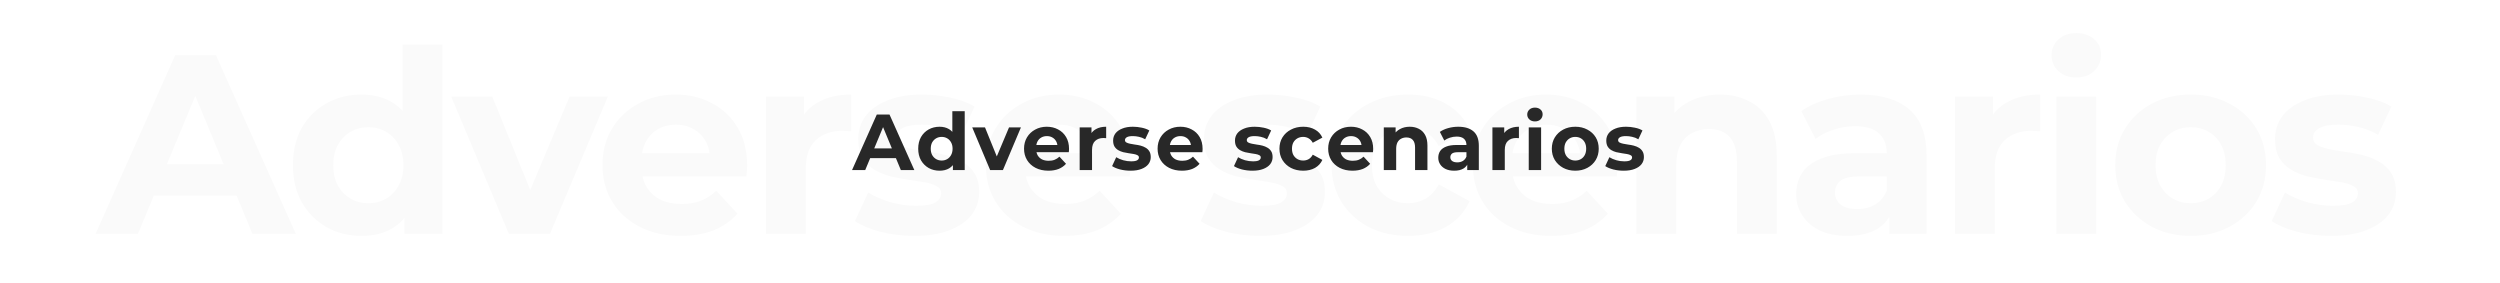 <svg width="1764" height="200" viewBox="0 0 1764 200" fill="none" xmlns="http://www.w3.org/2000/svg">
<g clip-path="url(#clip0_1338_390)">
<path d="M67.437 165L123.597 39H152.397L208.737 165H178.137L132.057 53.76H143.577L97.317 165H67.437ZM95.517 138L103.257 115.86H168.057L175.977 138H95.517ZM255.131 166.44C246.011 166.44 237.791 164.4 230.471 160.32C223.151 156.12 217.331 150.3 213.011 142.86C208.811 135.42 206.711 126.66 206.711 116.58C206.711 106.38 208.811 97.56 213.011 90.12C217.331 82.68 223.151 76.92 230.471 72.84C237.791 68.76 246.011 66.72 255.131 66.72C263.291 66.72 270.431 68.52 276.551 72.12C282.671 75.72 287.411 81.18 290.771 88.5C294.131 95.82 295.811 105.18 295.811 116.58C295.811 127.86 294.191 137.22 290.951 144.66C287.711 151.98 283.031 157.44 276.911 161.04C270.911 164.64 263.651 166.44 255.131 166.44ZM259.991 143.4C264.551 143.4 268.691 142.32 272.411 140.16C276.131 138 279.071 134.94 281.231 130.98C283.511 126.9 284.651 122.1 284.651 116.58C284.651 110.94 283.511 106.14 281.231 102.18C279.071 98.22 276.131 95.16 272.411 93C268.691 90.84 264.551 89.76 259.991 89.76C255.311 89.76 251.111 90.84 247.391 93C243.671 95.16 240.671 98.22 238.391 102.18C236.231 106.14 235.151 110.94 235.151 116.58C235.151 122.1 236.231 126.9 238.391 130.98C240.671 134.94 243.671 138 247.391 140.16C251.111 142.32 255.311 143.4 259.991 143.4ZM285.371 165V145.2L285.911 116.4L284.111 87.78V31.44H312.191V165H285.371ZM359.06 165L318.38 68.16H347.36L381.2 151.5H366.8L401.9 68.16H428.9L388.04 165H359.06ZM480.381 166.44C469.341 166.44 459.621 164.28 451.221 159.96C442.941 155.64 436.521 149.76 431.961 142.32C427.401 134.76 425.121 126.18 425.121 116.58C425.121 106.86 427.341 98.28 431.781 90.84C436.341 83.28 442.521 77.4 450.321 73.2C458.121 68.88 466.941 66.72 476.781 66.72C486.261 66.72 494.781 68.76 502.341 72.84C510.021 76.8 516.081 82.56 520.521 90.12C524.961 97.56 527.181 106.5 527.181 116.94C527.181 118.02 527.121 119.28 527.001 120.72C526.881 122.04 526.761 123.3 526.641 124.5H447.981V108.12H511.881L501.081 112.98C501.081 107.94 500.061 103.56 498.021 99.84C495.981 96.12 493.161 93.24 489.561 91.2C485.961 89.04 481.761 87.96 476.961 87.96C472.161 87.96 467.901 89.04 464.181 91.2C460.581 93.24 457.761 96.18 455.721 100.02C453.681 103.74 452.661 108.18 452.661 113.34V117.66C452.661 122.94 453.801 127.62 456.081 131.7C458.481 135.66 461.781 138.72 465.981 140.88C470.301 142.92 475.341 143.94 481.101 143.94C486.261 143.94 490.761 143.16 494.601 141.6C498.561 140.04 502.161 137.7 505.401 134.58L520.341 150.78C515.901 155.82 510.321 159.72 503.601 162.48C496.881 165.12 489.141 166.44 480.381 166.44ZM540.476 165V68.16H567.296V95.52L563.516 87.6C566.396 80.76 571.016 75.6 577.376 72.12C583.736 68.52 591.476 66.72 600.596 66.72V92.64C599.396 92.52 598.316 92.46 597.356 92.46C596.396 92.34 595.376 92.28 594.296 92.28C586.616 92.28 580.376 94.5 575.576 98.94C570.896 103.26 568.556 110.04 568.556 119.28V165H540.476ZM645.176 166.44C636.896 166.44 628.916 165.48 621.236 163.56C613.676 161.52 607.676 159 603.236 156L612.596 135.84C617.036 138.6 622.256 140.88 628.256 142.68C634.376 144.36 640.376 145.2 646.256 145.2C652.736 145.2 657.296 144.42 659.936 142.86C662.696 141.3 664.076 139.14 664.076 136.38C664.076 134.1 662.996 132.42 660.836 131.34C658.796 130.14 656.036 129.24 652.556 128.64C649.076 128.04 645.236 127.44 641.036 126.84C636.956 126.24 632.816 125.46 628.616 124.5C624.416 123.42 620.576 121.86 617.096 119.82C613.616 117.78 610.796 115.02 608.636 111.54C606.596 108.06 605.576 103.56 605.576 98.04C605.576 91.92 607.316 86.52 610.796 81.84C614.396 77.16 619.556 73.5 626.276 70.86C632.996 68.1 641.036 66.72 650.396 66.72C656.996 66.72 663.716 67.44 670.556 68.88C677.396 70.32 683.096 72.42 687.656 75.18L678.296 95.16C673.616 92.4 668.876 90.54 664.076 89.58C659.396 88.5 654.836 87.96 650.396 87.96C644.156 87.96 639.596 88.8 636.716 90.48C633.836 92.16 632.396 94.32 632.396 96.96C632.396 99.36 633.416 101.16 635.456 102.36C637.616 103.56 640.436 104.52 643.916 105.24C647.396 105.96 651.176 106.62 655.256 107.22C659.456 107.7 663.656 108.48 667.856 109.56C672.056 110.64 675.836 112.2 679.196 114.24C682.676 116.16 685.496 118.86 687.656 122.34C689.816 125.7 690.896 130.14 690.896 135.66C690.896 141.66 689.096 147 685.496 151.68C681.896 156.24 676.676 159.84 669.836 162.48C663.116 165.12 654.896 166.44 645.176 166.44ZM750.881 166.44C739.841 166.44 730.121 164.28 721.721 159.96C713.441 155.64 707.021 149.76 702.461 142.32C697.901 134.76 695.621 126.18 695.621 116.58C695.621 106.86 697.841 98.28 702.281 90.84C706.841 83.28 713.021 77.4 720.821 73.2C728.621 68.88 737.441 66.72 747.281 66.72C756.761 66.72 765.281 68.76 772.841 72.84C780.521 76.8 786.581 82.56 791.021 90.12C795.461 97.56 797.681 106.5 797.681 116.94C797.681 118.02 797.621 119.28 797.501 120.72C797.381 122.04 797.261 123.3 797.141 124.5H718.481V108.12H782.381L771.581 112.98C771.581 107.94 770.561 103.56 768.521 99.84C766.481 96.12 763.661 93.24 760.061 91.2C756.461 89.04 752.261 87.96 747.461 87.96C742.661 87.96 738.401 89.04 734.681 91.2C731.081 93.24 728.261 96.18 726.221 100.02C724.181 103.74 723.161 108.18 723.161 113.34V117.66C723.161 122.94 724.301 127.62 726.581 131.7C728.981 135.66 732.281 138.72 736.481 140.88C740.801 142.92 745.841 143.94 751.601 143.94C756.761 143.94 761.261 143.16 765.101 141.6C769.061 140.04 772.661 137.7 775.901 134.58L790.841 150.78C786.401 155.82 780.821 159.72 774.101 162.48C767.381 165.12 759.641 166.44 750.881 166.44ZM889.132 166.44C880.852 166.44 872.872 165.48 865.192 163.56C857.632 161.52 851.632 159 847.192 156L856.552 135.84C860.992 138.6 866.212 140.88 872.212 142.68C878.332 144.36 884.332 145.2 890.212 145.2C896.692 145.2 901.252 144.42 903.892 142.86C906.652 141.3 908.032 139.14 908.032 136.38C908.032 134.1 906.952 132.42 904.792 131.34C902.752 130.14 899.992 129.24 896.512 128.64C893.032 128.04 889.192 127.44 884.992 126.84C880.912 126.24 876.772 125.46 872.572 124.5C868.372 123.42 864.532 121.86 861.052 119.82C857.572 117.78 854.752 115.02 852.592 111.54C850.552 108.06 849.532 103.56 849.532 98.04C849.532 91.92 851.272 86.52 854.752 81.84C858.352 77.16 863.512 73.5 870.232 70.86C876.952 68.1 884.992 66.72 894.352 66.72C900.952 66.72 907.672 67.44 914.512 68.88C921.352 70.32 927.052 72.42 931.612 75.18L922.252 95.16C917.572 92.4 912.832 90.54 908.032 89.58C903.352 88.5 898.792 87.96 894.352 87.96C888.112 87.96 883.552 88.8 880.672 90.48C877.792 92.16 876.352 94.32 876.352 96.96C876.352 99.36 877.372 101.16 879.412 102.36C881.572 103.56 884.392 104.52 887.872 105.24C891.352 105.96 895.132 106.62 899.212 107.22C903.412 107.7 907.612 108.48 911.812 109.56C916.012 110.64 919.792 112.2 923.152 114.24C926.632 116.16 929.452 118.86 931.612 122.34C933.772 125.7 934.852 130.14 934.852 135.66C934.852 141.66 933.052 147 929.452 151.68C925.852 156.24 920.632 159.84 913.792 162.48C907.072 165.12 898.852 166.44 889.132 166.44ZM993.577 166.44C983.137 166.44 973.837 164.34 965.677 160.14C957.517 155.82 951.097 149.88 946.417 142.32C941.857 134.76 939.577 126.18 939.577 116.58C939.577 106.86 941.857 98.28 946.417 90.84C951.097 83.28 957.517 77.4 965.677 73.2C973.837 68.88 983.137 66.72 993.577 66.72C1003.78 66.72 1012.66 68.88 1020.22 73.2C1027.78 77.4 1033.36 83.46 1036.96 91.38L1015.18 103.08C1012.66 98.52 1009.48 95.16 1005.64 93C1001.92 90.84 997.837 89.76 993.397 89.76C988.597 89.76 984.277 90.84 980.437 93C976.597 95.16 973.537 98.22 971.257 102.18C969.097 106.14 968.017 110.94 968.017 116.58C968.017 122.22 969.097 127.02 971.257 130.98C973.537 134.94 976.597 138 980.437 140.16C984.277 142.32 988.597 143.4 993.397 143.4C997.837 143.4 1001.92 142.38 1005.64 140.34C1009.48 138.18 1012.66 134.76 1015.18 130.08L1036.96 141.96C1033.36 149.76 1027.78 155.82 1020.22 160.14C1012.66 164.34 1003.78 166.44 993.577 166.44ZM1094.55 166.44C1083.51 166.44 1073.79 164.28 1065.39 159.96C1057.11 155.64 1050.69 149.76 1046.13 142.32C1041.57 134.76 1039.29 126.18 1039.29 116.58C1039.29 106.86 1041.51 98.28 1045.95 90.84C1050.51 83.28 1056.69 77.4 1064.49 73.2C1072.29 68.88 1081.11 66.72 1090.95 66.72C1100.43 66.72 1108.95 68.76 1116.51 72.84C1124.19 76.8 1130.25 82.56 1134.69 90.12C1139.13 97.56 1141.35 106.5 1141.35 116.94C1141.35 118.02 1141.29 119.28 1141.17 120.72C1141.05 122.04 1140.93 123.3 1140.81 124.5H1062.15V108.12H1126.05L1115.25 112.98C1115.25 107.94 1114.23 103.56 1112.19 99.84C1110.15 96.12 1107.33 93.24 1103.73 91.2C1100.13 89.04 1095.93 87.96 1091.13 87.96C1086.33 87.96 1082.07 89.04 1078.35 91.2C1074.75 93.24 1071.93 96.18 1069.89 100.02C1067.85 103.74 1066.83 108.18 1066.83 113.34V117.66C1066.83 122.94 1067.97 127.62 1070.25 131.7C1072.65 135.66 1075.95 138.72 1080.15 140.88C1084.47 142.92 1089.51 143.94 1095.27 143.94C1100.43 143.94 1104.93 143.16 1108.77 141.6C1112.73 140.04 1116.33 137.7 1119.57 134.58L1134.51 150.78C1130.07 155.82 1124.49 159.72 1117.77 162.48C1111.05 165.12 1103.31 166.44 1094.55 166.44ZM1213.51 66.72C1221.19 66.72 1228.03 68.28 1234.03 71.4C1240.15 74.4 1244.95 79.08 1248.43 85.44C1251.91 91.68 1253.65 99.72 1253.65 109.56V165H1225.57V113.88C1225.57 106.08 1223.83 100.32 1220.35 96.6C1216.99 92.88 1212.19 91.02 1205.95 91.02C1201.51 91.02 1197.49 91.98 1193.89 93.9C1190.41 95.7 1187.65 98.52 1185.61 102.36C1183.69 106.2 1182.73 111.12 1182.73 117.12V165H1154.65V68.16H1181.47V94.98L1176.43 86.88C1179.91 80.4 1184.89 75.42 1191.37 71.94C1197.85 68.46 1205.23 66.72 1213.51 66.72ZM1333.1 165V146.1L1331.3 141.96V108.12C1331.3 102.12 1329.44 97.44 1325.72 94.08C1322.12 90.72 1316.54 89.04 1308.98 89.04C1303.82 89.04 1298.72 89.88 1293.68 91.56C1288.76 93.12 1284.56 95.28 1281.08 98.04L1271 78.42C1276.28 74.7 1282.64 71.82 1290.08 69.78C1297.52 67.74 1305.08 66.72 1312.76 66.72C1327.52 66.72 1338.98 70.2 1347.14 77.16C1355.3 84.12 1359.38 94.98 1359.38 109.74V165H1333.1ZM1303.58 166.44C1296.02 166.44 1289.54 165.18 1284.14 162.66C1278.74 160.02 1274.6 156.48 1271.72 152.04C1268.84 147.6 1267.4 142.62 1267.4 137.1C1267.4 131.34 1268.78 126.3 1271.54 121.98C1274.42 117.66 1278.92 114.3 1285.04 111.9C1291.16 109.38 1299.14 108.12 1308.98 108.12H1334.72V124.5H1312.04C1305.44 124.5 1300.88 125.58 1298.36 127.74C1295.96 129.9 1294.76 132.6 1294.76 135.84C1294.76 139.44 1296.14 142.32 1298.9 144.48C1301.78 146.52 1305.68 147.54 1310.6 147.54C1315.28 147.54 1319.48 146.46 1323.2 144.3C1326.92 142.02 1329.62 138.72 1331.3 134.4L1335.62 147.36C1333.58 153.6 1329.86 158.34 1324.46 161.58C1319.06 164.82 1312.1 166.44 1303.58 166.44ZM1379.4 165V68.16H1406.22V95.52L1402.44 87.6C1405.32 80.76 1409.94 75.6 1416.3 72.12C1422.66 68.52 1430.4 66.72 1439.52 66.72V92.64C1438.32 92.52 1437.24 92.46 1436.28 92.46C1435.32 92.34 1434.3 92.28 1433.22 92.28C1425.54 92.28 1419.3 94.5 1414.5 98.94C1409.82 103.26 1407.48 110.04 1407.48 119.28V165H1379.4ZM1450.99 165V68.16H1479.07V165H1450.99ZM1465.03 54.66C1459.87 54.66 1455.67 53.16 1452.43 50.16C1449.19 47.16 1447.57 43.44 1447.57 39C1447.57 34.56 1449.19 30.84 1452.43 27.84C1455.67 24.84 1459.87 23.34 1465.03 23.34C1470.19 23.34 1474.39 24.78 1477.63 27.66C1480.87 30.42 1482.49 34.02 1482.49 38.46C1482.49 43.14 1480.87 47.04 1477.63 50.16C1474.51 53.16 1470.31 54.66 1465.03 54.66ZM1545.81 166.44C1535.49 166.44 1526.31 164.28 1518.27 159.96C1510.35 155.64 1504.05 149.76 1499.37 142.32C1494.81 134.76 1492.53 126.18 1492.53 116.58C1492.53 106.86 1494.81 98.28 1499.37 90.84C1504.05 83.28 1510.35 77.4 1518.27 73.2C1526.31 68.88 1535.49 66.72 1545.81 66.72C1556.01 66.72 1565.13 68.88 1573.17 73.2C1581.21 77.4 1587.51 83.22 1592.07 90.66C1596.63 98.1 1598.91 106.74 1598.91 116.58C1598.91 126.18 1596.63 134.76 1592.07 142.32C1587.51 149.76 1581.21 155.64 1573.17 159.96C1565.13 164.28 1556.01 166.44 1545.81 166.44ZM1545.81 143.4C1550.49 143.4 1554.69 142.32 1558.41 140.16C1562.13 138 1565.07 134.94 1567.23 130.98C1569.39 126.9 1570.47 122.1 1570.47 116.58C1570.47 110.94 1569.39 106.14 1567.23 102.18C1565.07 98.22 1562.13 95.16 1558.41 93C1554.69 90.84 1550.49 89.76 1545.81 89.76C1541.13 89.76 1536.93 90.84 1533.21 93C1529.49 95.16 1526.49 98.22 1524.21 102.18C1522.05 106.14 1520.97 110.94 1520.97 116.58C1520.97 122.1 1522.05 126.9 1524.21 130.98C1526.49 134.94 1529.49 138 1533.21 140.16C1536.93 142.32 1541.13 143.4 1545.81 143.4ZM1644.86 166.44C1636.58 166.44 1628.6 165.48 1620.92 163.56C1613.36 161.52 1607.36 159 1602.92 156L1612.28 135.84C1616.72 138.6 1621.94 140.88 1627.94 142.68C1634.06 144.36 1640.06 145.2 1645.94 145.2C1652.42 145.2 1656.98 144.42 1659.62 142.86C1662.38 141.3 1663.76 139.14 1663.76 136.38C1663.76 134.1 1662.68 132.42 1660.52 131.34C1658.48 130.14 1655.72 129.24 1652.24 128.64C1648.76 128.04 1644.92 127.44 1640.72 126.84C1636.64 126.24 1632.5 125.46 1628.3 124.5C1624.1 123.42 1620.26 121.86 1616.78 119.82C1613.3 117.78 1610.48 115.02 1608.32 111.54C1606.28 108.06 1605.26 103.56 1605.26 98.04C1605.26 91.92 1607 86.52 1610.48 81.84C1614.08 77.16 1619.24 73.5 1625.96 70.86C1632.68 68.1 1640.72 66.72 1650.08 66.72C1656.68 66.72 1663.4 67.44 1670.24 68.88C1677.08 70.32 1682.78 72.42 1687.34 75.18L1677.98 95.16C1673.3 92.4 1668.56 90.54 1663.76 89.58C1659.08 88.5 1654.52 87.96 1650.08 87.96C1643.84 87.96 1639.28 88.8 1636.4 90.48C1633.52 92.16 1632.08 94.32 1632.08 96.96C1632.08 99.36 1633.1 101.16 1635.14 102.36C1637.3 103.56 1640.12 104.52 1643.6 105.24C1647.08 105.96 1650.86 106.62 1654.94 107.22C1659.14 107.7 1663.34 108.48 1667.54 109.56C1671.74 110.64 1675.52 112.2 1678.88 114.24C1682.36 116.16 1685.18 118.86 1687.34 122.34C1689.5 125.7 1690.58 130.14 1690.58 135.66C1690.58 141.66 1688.78 147 1685.18 151.68C1681.58 156.24 1676.36 159.84 1669.52 162.48C1662.8 165.12 1654.58 166.44 1644.86 166.44Z" fill="#282828" fill-opacity="0.02"/>
<path d="M601.201 120L618.673 80.8H627.633L645.161 120H635.641L621.305 85.392H624.889L610.497 120H601.201ZM609.937 111.6L612.345 104.712H632.505L634.969 111.6H609.937ZM662.954 120.448C660.117 120.448 657.559 119.813 655.282 118.544C653.005 117.237 651.194 115.427 649.85 113.112C648.543 110.797 647.89 108.072 647.89 104.936C647.89 101.763 648.543 99.019 649.85 96.704C651.194 94.389 653.005 92.597 655.282 91.328C657.559 90.059 660.117 89.424 662.954 89.424C665.493 89.424 667.714 89.984 669.618 91.104C671.522 92.224 672.997 93.923 674.042 96.2C675.087 98.477 675.61 101.389 675.61 104.936C675.61 108.445 675.106 111.357 674.098 113.672C673.09 115.949 671.634 117.648 669.73 118.768C667.863 119.888 665.605 120.448 662.954 120.448ZM664.466 113.28C665.885 113.28 667.173 112.944 668.33 112.272C669.487 111.6 670.402 110.648 671.074 109.416C671.783 108.147 672.138 106.653 672.138 104.936C672.138 103.181 671.783 101.688 671.074 100.456C670.402 99.224 669.487 98.272 668.33 97.6C667.173 96.928 665.885 96.592 664.466 96.592C663.01 96.592 661.703 96.928 660.546 97.6C659.389 98.272 658.455 99.224 657.746 100.456C657.074 101.688 656.738 103.181 656.738 104.936C656.738 106.653 657.074 108.147 657.746 109.416C658.455 110.648 659.389 111.6 660.546 112.272C661.703 112.944 663.01 113.28 664.466 113.28ZM672.362 120V113.84L672.53 104.88L671.97 95.976V78.448H680.706V120H672.362ZM698.648 120L685.992 89.872H695.008L705.536 115.8H701.056L711.976 89.872H720.376L707.664 120H698.648ZM739.752 120.448C736.317 120.448 733.293 119.776 730.68 118.432C728.104 117.088 726.107 115.259 724.688 112.944C723.269 110.592 722.56 107.923 722.56 104.936C722.56 101.912 723.251 99.243 724.632 96.928C726.051 94.576 727.973 92.747 730.4 91.44C732.827 90.096 735.571 89.424 738.632 89.424C741.581 89.424 744.232 90.059 746.584 91.328C748.973 92.56 750.859 94.352 752.24 96.704C753.621 99.019 754.312 101.8 754.312 105.048C754.312 105.384 754.293 105.776 754.256 106.224C754.219 106.635 754.181 107.027 754.144 107.4H729.672V102.304H749.552L746.192 103.816C746.192 102.248 745.875 100.885 745.24 99.728C744.605 98.571 743.728 97.675 742.608 97.04C741.488 96.368 740.181 96.032 738.688 96.032C737.195 96.032 735.869 96.368 734.712 97.04C733.592 97.675 732.715 98.589 732.08 99.784C731.445 100.941 731.128 102.323 731.128 103.928V105.272C731.128 106.915 731.483 108.371 732.192 109.64C732.939 110.872 733.965 111.824 735.272 112.496C736.616 113.131 738.184 113.448 739.976 113.448C741.581 113.448 742.981 113.205 744.176 112.72C745.408 112.235 746.528 111.507 747.536 110.536L752.184 115.576C750.803 117.144 749.067 118.357 746.976 119.216C744.885 120.037 742.477 120.448 739.752 120.448ZM761.808 120V89.872H770.152V98.384L768.976 95.92C769.872 93.792 771.309 92.187 773.288 91.104C775.267 89.984 777.675 89.424 780.512 89.424V97.488C780.139 97.451 779.803 97.432 779.504 97.432C779.205 97.395 778.888 97.376 778.552 97.376C776.163 97.376 774.221 98.067 772.728 99.448C771.272 100.792 770.544 102.901 770.544 105.776V120H761.808ZM797.741 120.448C795.165 120.448 792.683 120.149 790.293 119.552C787.941 118.917 786.075 118.133 784.693 117.2L787.605 110.928C788.987 111.787 790.611 112.496 792.477 113.056C794.381 113.579 796.248 113.84 798.077 113.84C800.093 113.84 801.512 113.597 802.333 113.112C803.192 112.627 803.621 111.955 803.621 111.096C803.621 110.387 803.285 109.864 802.613 109.528C801.979 109.155 801.12 108.875 800.037 108.688C798.955 108.501 797.76 108.315 796.453 108.128C795.184 107.941 793.896 107.699 792.589 107.4C791.283 107.064 790.088 106.579 789.005 105.944C787.923 105.309 787.045 104.451 786.373 103.368C785.739 102.285 785.421 100.885 785.421 99.168C785.421 97.264 785.963 95.584 787.045 94.128C788.165 92.672 789.771 91.533 791.861 90.712C793.952 89.853 796.453 89.424 799.365 89.424C801.419 89.424 803.509 89.648 805.637 90.096C807.765 90.544 809.539 91.197 810.957 92.056L808.045 98.272C806.589 97.413 805.115 96.835 803.621 96.536C802.165 96.2 800.747 96.032 799.365 96.032C797.424 96.032 796.005 96.293 795.109 96.816C794.213 97.339 793.765 98.011 793.765 98.832C793.765 99.579 794.083 100.139 794.717 100.512C795.389 100.885 796.267 101.184 797.349 101.408C798.432 101.632 799.608 101.837 800.877 102.024C802.184 102.173 803.491 102.416 804.797 102.752C806.104 103.088 807.28 103.573 808.325 104.208C809.408 104.805 810.285 105.645 810.957 106.728C811.629 107.773 811.965 109.155 811.965 110.872C811.965 112.739 811.405 114.4 810.285 115.856C809.165 117.275 807.541 118.395 805.413 119.216C803.323 120.037 800.765 120.448 797.741 120.448ZM833.987 120.448C830.553 120.448 827.529 119.776 824.915 118.432C822.339 117.088 820.342 115.259 818.923 112.944C817.505 110.592 816.795 107.923 816.795 104.936C816.795 101.912 817.486 99.243 818.867 96.928C820.286 94.576 822.209 92.747 824.635 91.44C827.062 90.096 829.806 89.424 832.867 89.424C835.817 89.424 838.467 90.059 840.819 91.328C843.209 92.56 845.094 94.352 846.475 96.704C847.857 99.019 848.547 101.8 848.547 105.048C848.547 105.384 848.529 105.776 848.491 106.224C848.454 106.635 848.417 107.027 848.379 107.4H823.907V102.304H843.787L840.427 103.816C840.427 102.248 840.11 100.885 839.475 99.728C838.841 98.571 837.963 97.675 836.843 97.04C835.723 96.368 834.417 96.032 832.923 96.032C831.43 96.032 830.105 96.368 828.947 97.04C827.827 97.675 826.95 98.589 826.315 99.784C825.681 100.941 825.363 102.323 825.363 103.928V105.272C825.363 106.915 825.718 108.371 826.427 109.64C827.174 110.872 828.201 111.824 829.507 112.496C830.851 113.131 832.419 113.448 834.211 113.448C835.817 113.448 837.217 113.205 838.411 112.72C839.643 112.235 840.763 111.507 841.771 110.536L846.419 115.576C845.038 117.144 843.302 118.357 841.211 119.216C839.121 120.037 836.713 120.448 833.987 120.448ZM883.719 120.448C881.143 120.448 878.66 120.149 876.271 119.552C873.919 118.917 872.052 118.133 870.671 117.2L873.583 110.928C874.964 111.787 876.588 112.496 878.455 113.056C880.359 113.579 882.225 113.84 884.055 113.84C886.071 113.84 887.489 113.597 888.311 113.112C889.169 112.627 889.599 111.955 889.599 111.096C889.599 110.387 889.263 109.864 888.591 109.528C887.956 109.155 887.097 108.875 886.015 108.688C884.932 108.501 883.737 108.315 882.431 108.128C881.161 107.941 879.873 107.699 878.567 107.4C877.26 107.064 876.065 106.579 874.983 105.944C873.9 105.309 873.023 104.451 872.351 103.368C871.716 102.285 871.399 100.885 871.399 99.168C871.399 97.264 871.94 95.584 873.023 94.128C874.143 92.672 875.748 91.533 877.839 90.712C879.929 89.853 882.431 89.424 885.343 89.424C887.396 89.424 889.487 89.648 891.615 90.096C893.743 90.544 895.516 91.197 896.935 92.056L894.023 98.272C892.567 97.413 891.092 96.835 889.599 96.536C888.143 96.2 886.724 96.032 885.343 96.032C883.401 96.032 881.983 96.293 881.087 96.816C880.191 97.339 879.743 98.011 879.743 98.832C879.743 99.579 880.06 100.139 880.695 100.512C881.367 100.885 882.244 101.184 883.327 101.408C884.409 101.632 885.585 101.837 886.855 102.024C888.161 102.173 889.468 102.416 890.775 102.752C892.081 103.088 893.257 103.573 894.303 104.208C895.385 104.805 896.263 105.645 896.935 106.728C897.607 107.773 897.943 109.155 897.943 110.872C897.943 112.739 897.383 114.4 896.263 115.856C895.143 117.275 893.519 118.395 891.391 119.216C889.3 120.037 886.743 120.448 883.719 120.448ZM919.573 120.448C916.325 120.448 913.431 119.795 910.893 118.488C908.354 117.144 906.357 115.296 904.901 112.944C903.482 110.592 902.773 107.923 902.773 104.936C902.773 101.912 903.482 99.243 904.901 96.928C906.357 94.576 908.354 92.747 910.893 91.44C913.431 90.096 916.325 89.424 919.573 89.424C922.746 89.424 925.509 90.096 927.861 91.44C930.213 92.747 931.949 94.632 933.069 97.096L926.293 100.736C925.509 99.317 924.519 98.272 923.325 97.6C922.167 96.928 920.898 96.592 919.517 96.592C918.023 96.592 916.679 96.928 915.485 97.6C914.29 98.272 913.338 99.224 912.629 100.456C911.957 101.688 911.621 103.181 911.621 104.936C911.621 106.691 911.957 108.184 912.629 109.416C913.338 110.648 914.29 111.6 915.485 112.272C916.679 112.944 918.023 113.28 919.517 113.28C920.898 113.28 922.167 112.963 923.325 112.328C924.519 111.656 925.509 110.592 926.293 109.136L933.069 112.832C931.949 115.259 930.213 117.144 927.861 118.488C925.509 119.795 922.746 120.448 919.573 120.448ZM954.348 120.448C950.913 120.448 947.889 119.776 945.276 118.432C942.7 117.088 940.703 115.259 939.284 112.944C937.865 110.592 937.156 107.923 937.156 104.936C937.156 101.912 937.847 99.243 939.228 96.928C940.647 94.576 942.569 92.747 944.996 91.44C947.423 90.096 950.167 89.424 953.228 89.424C956.177 89.424 958.828 90.059 961.18 91.328C963.569 92.56 965.455 94.352 966.836 96.704C968.217 99.019 968.908 101.8 968.908 105.048C968.908 105.384 968.889 105.776 968.852 106.224C968.815 106.635 968.777 107.027 968.74 107.4H944.268V102.304H964.148L960.788 103.816C960.788 102.248 960.471 100.885 959.836 99.728C959.201 98.571 958.324 97.675 957.204 97.04C956.084 96.368 954.777 96.032 953.284 96.032C951.791 96.032 950.465 96.368 949.308 97.04C948.188 97.675 947.311 98.589 946.676 99.784C946.041 100.941 945.724 102.323 945.724 103.928V105.272C945.724 106.915 946.079 108.371 946.788 109.64C947.535 110.872 948.561 111.824 949.868 112.496C951.212 113.131 952.78 113.448 954.572 113.448C956.177 113.448 957.577 113.205 958.772 112.72C960.004 112.235 961.124 111.507 962.132 110.536L966.78 115.576C965.399 117.144 963.663 118.357 961.572 119.216C959.481 120.037 957.073 120.448 954.348 120.448ZM994.716 89.424C997.105 89.424 999.233 89.909 1001.1 90.88C1003 91.813 1004.5 93.269 1005.58 95.248C1006.66 97.189 1007.2 99.691 1007.2 102.752V120H998.468V104.096C998.468 101.669 997.927 99.877 996.844 98.72C995.799 97.563 994.305 96.984 992.364 96.984C990.983 96.984 989.732 97.283 988.612 97.88C987.529 98.44 986.671 99.317 986.036 100.512C985.439 101.707 985.14 103.237 985.14 105.104V120H976.404V89.872H984.748V98.216L983.18 95.696C984.263 93.68 985.812 92.131 987.828 91.048C989.844 89.965 992.14 89.424 994.716 89.424ZM1035.28 120V114.12L1034.72 112.832V102.304C1034.72 100.437 1034.14 98.981 1032.99 97.936C1031.87 96.891 1030.13 96.368 1027.78 96.368C1026.17 96.368 1024.59 96.629 1023.02 97.152C1021.49 97.637 1020.18 98.309 1019.1 99.168L1015.96 93.064C1017.61 91.907 1019.58 91.011 1021.9 90.376C1024.21 89.741 1026.57 89.424 1028.95 89.424C1033.55 89.424 1037.11 90.507 1039.65 92.672C1042.19 94.837 1043.46 98.216 1043.46 102.808V120H1035.28ZM1026.1 120.448C1023.75 120.448 1021.73 120.056 1020.05 119.272C1018.37 118.451 1017.08 117.349 1016.19 115.968C1015.29 114.587 1014.84 113.037 1014.84 111.32C1014.84 109.528 1015.27 107.96 1016.13 106.616C1017.03 105.272 1018.43 104.227 1020.33 103.48C1022.23 102.696 1024.72 102.304 1027.78 102.304H1035.79V107.4H1028.73C1026.68 107.4 1025.26 107.736 1024.47 108.408C1023.73 109.08 1023.35 109.92 1023.35 110.928C1023.35 112.048 1023.78 112.944 1024.64 113.616C1025.54 114.251 1026.75 114.568 1028.28 114.568C1029.74 114.568 1031.05 114.232 1032.2 113.56C1033.36 112.851 1034.2 111.824 1034.72 110.48L1036.07 114.512C1035.43 116.453 1034.27 117.928 1032.59 118.936C1030.91 119.944 1028.75 120.448 1026.1 120.448ZM1053.05 120V89.872H1061.39V98.384L1060.21 95.92C1061.11 93.792 1062.55 92.187 1064.53 91.104C1066.5 89.984 1068.91 89.424 1071.75 89.424V97.488C1071.38 97.451 1071.04 97.432 1070.74 97.432C1070.44 97.395 1070.13 97.376 1069.79 97.376C1067.4 97.376 1065.46 98.067 1063.97 99.448C1062.51 100.792 1061.78 102.901 1061.78 105.776V120H1053.05ZM1078.68 120V89.872H1087.41V120H1078.68ZM1083.05 85.672C1081.44 85.672 1080.13 85.205 1079.13 84.272C1078.12 83.339 1077.61 82.181 1077.61 80.8C1077.61 79.419 1078.12 78.261 1079.13 77.328C1080.13 76.395 1081.44 75.928 1083.05 75.928C1084.65 75.928 1085.96 76.376 1086.97 77.272C1087.97 78.131 1088.48 79.251 1088.48 80.632C1088.48 82.088 1087.97 83.301 1086.97 84.272C1086 85.205 1084.69 85.672 1083.05 85.672ZM1111.54 120.448C1108.33 120.448 1105.47 119.776 1102.97 118.432C1100.51 117.088 1098.55 115.259 1097.09 112.944C1095.67 110.592 1094.96 107.923 1094.96 104.936C1094.96 101.912 1095.67 99.243 1097.09 96.928C1098.55 94.576 1100.51 92.747 1102.97 91.44C1105.47 90.096 1108.33 89.424 1111.54 89.424C1114.71 89.424 1117.55 90.096 1120.05 91.44C1122.55 92.747 1124.51 94.557 1125.93 96.872C1127.35 99.187 1128.06 101.875 1128.06 104.936C1128.06 107.923 1127.35 110.592 1125.93 112.944C1124.51 115.259 1122.55 117.088 1120.05 118.432C1117.55 119.776 1114.71 120.448 1111.54 120.448ZM1111.54 113.28C1112.99 113.28 1114.3 112.944 1115.46 112.272C1116.62 111.6 1117.53 110.648 1118.2 109.416C1118.87 108.147 1119.21 106.653 1119.21 104.936C1119.21 103.181 1118.87 101.688 1118.2 100.456C1117.53 99.224 1116.62 98.272 1115.46 97.6C1114.3 96.928 1112.99 96.592 1111.54 96.592C1110.08 96.592 1108.78 96.928 1107.62 97.6C1106.46 98.272 1105.53 99.224 1104.82 100.456C1104.15 101.688 1103.81 103.181 1103.81 104.936C1103.81 106.653 1104.15 108.147 1104.82 109.416C1105.53 110.648 1106.46 111.6 1107.62 112.272C1108.78 112.944 1110.08 113.28 1111.54 113.28ZM1145.71 120.448C1143.14 120.448 1140.65 120.149 1138.27 119.552C1135.91 118.917 1134.05 118.133 1132.67 117.2L1135.58 110.928C1136.96 111.787 1138.58 112.496 1140.45 113.056C1142.35 113.579 1144.22 113.84 1146.05 113.84C1148.07 113.84 1149.48 113.597 1150.31 113.112C1151.16 112.627 1151.59 111.955 1151.59 111.096C1151.59 110.387 1151.26 109.864 1150.59 109.528C1149.95 109.155 1149.09 108.875 1148.01 108.688C1146.93 108.501 1145.73 108.315 1144.43 108.128C1143.16 107.941 1141.87 107.699 1140.56 107.4C1139.25 107.064 1138.06 106.579 1136.98 105.944C1135.89 105.309 1135.02 104.451 1134.35 103.368C1133.71 102.285 1133.39 100.885 1133.39 99.168C1133.39 97.264 1133.93 95.584 1135.02 94.128C1136.14 92.672 1137.74 91.533 1139.83 90.712C1141.92 89.853 1144.43 89.424 1147.34 89.424C1149.39 89.424 1151.48 89.648 1153.61 90.096C1155.74 90.544 1157.51 91.197 1158.93 92.056L1156.02 98.272C1154.56 97.413 1153.09 96.835 1151.59 96.536C1150.14 96.2 1148.72 96.032 1147.34 96.032C1145.4 96.032 1143.98 96.293 1143.08 96.816C1142.19 97.339 1141.74 98.011 1141.74 98.832C1141.74 99.579 1142.05 100.139 1142.69 100.512C1143.36 100.885 1144.24 101.184 1145.32 101.408C1146.4 101.632 1147.58 101.837 1148.85 102.024C1150.16 102.173 1151.46 102.416 1152.77 102.752C1154.08 103.088 1155.25 103.573 1156.3 104.208C1157.38 104.805 1158.26 105.645 1158.93 106.728C1159.6 107.773 1159.94 109.155 1159.94 110.872C1159.94 112.739 1159.38 114.4 1158.26 115.856C1157.14 117.275 1155.51 118.395 1153.39 119.216C1151.29 120.037 1148.74 120.448 1145.71 120.448Z" fill="#282828"/>
</g>
<defs>
<clipPath id="clip0_1338_390">
<rect width="1764" height="200" fill="white"/>
</clipPath>
</defs>
</svg>

